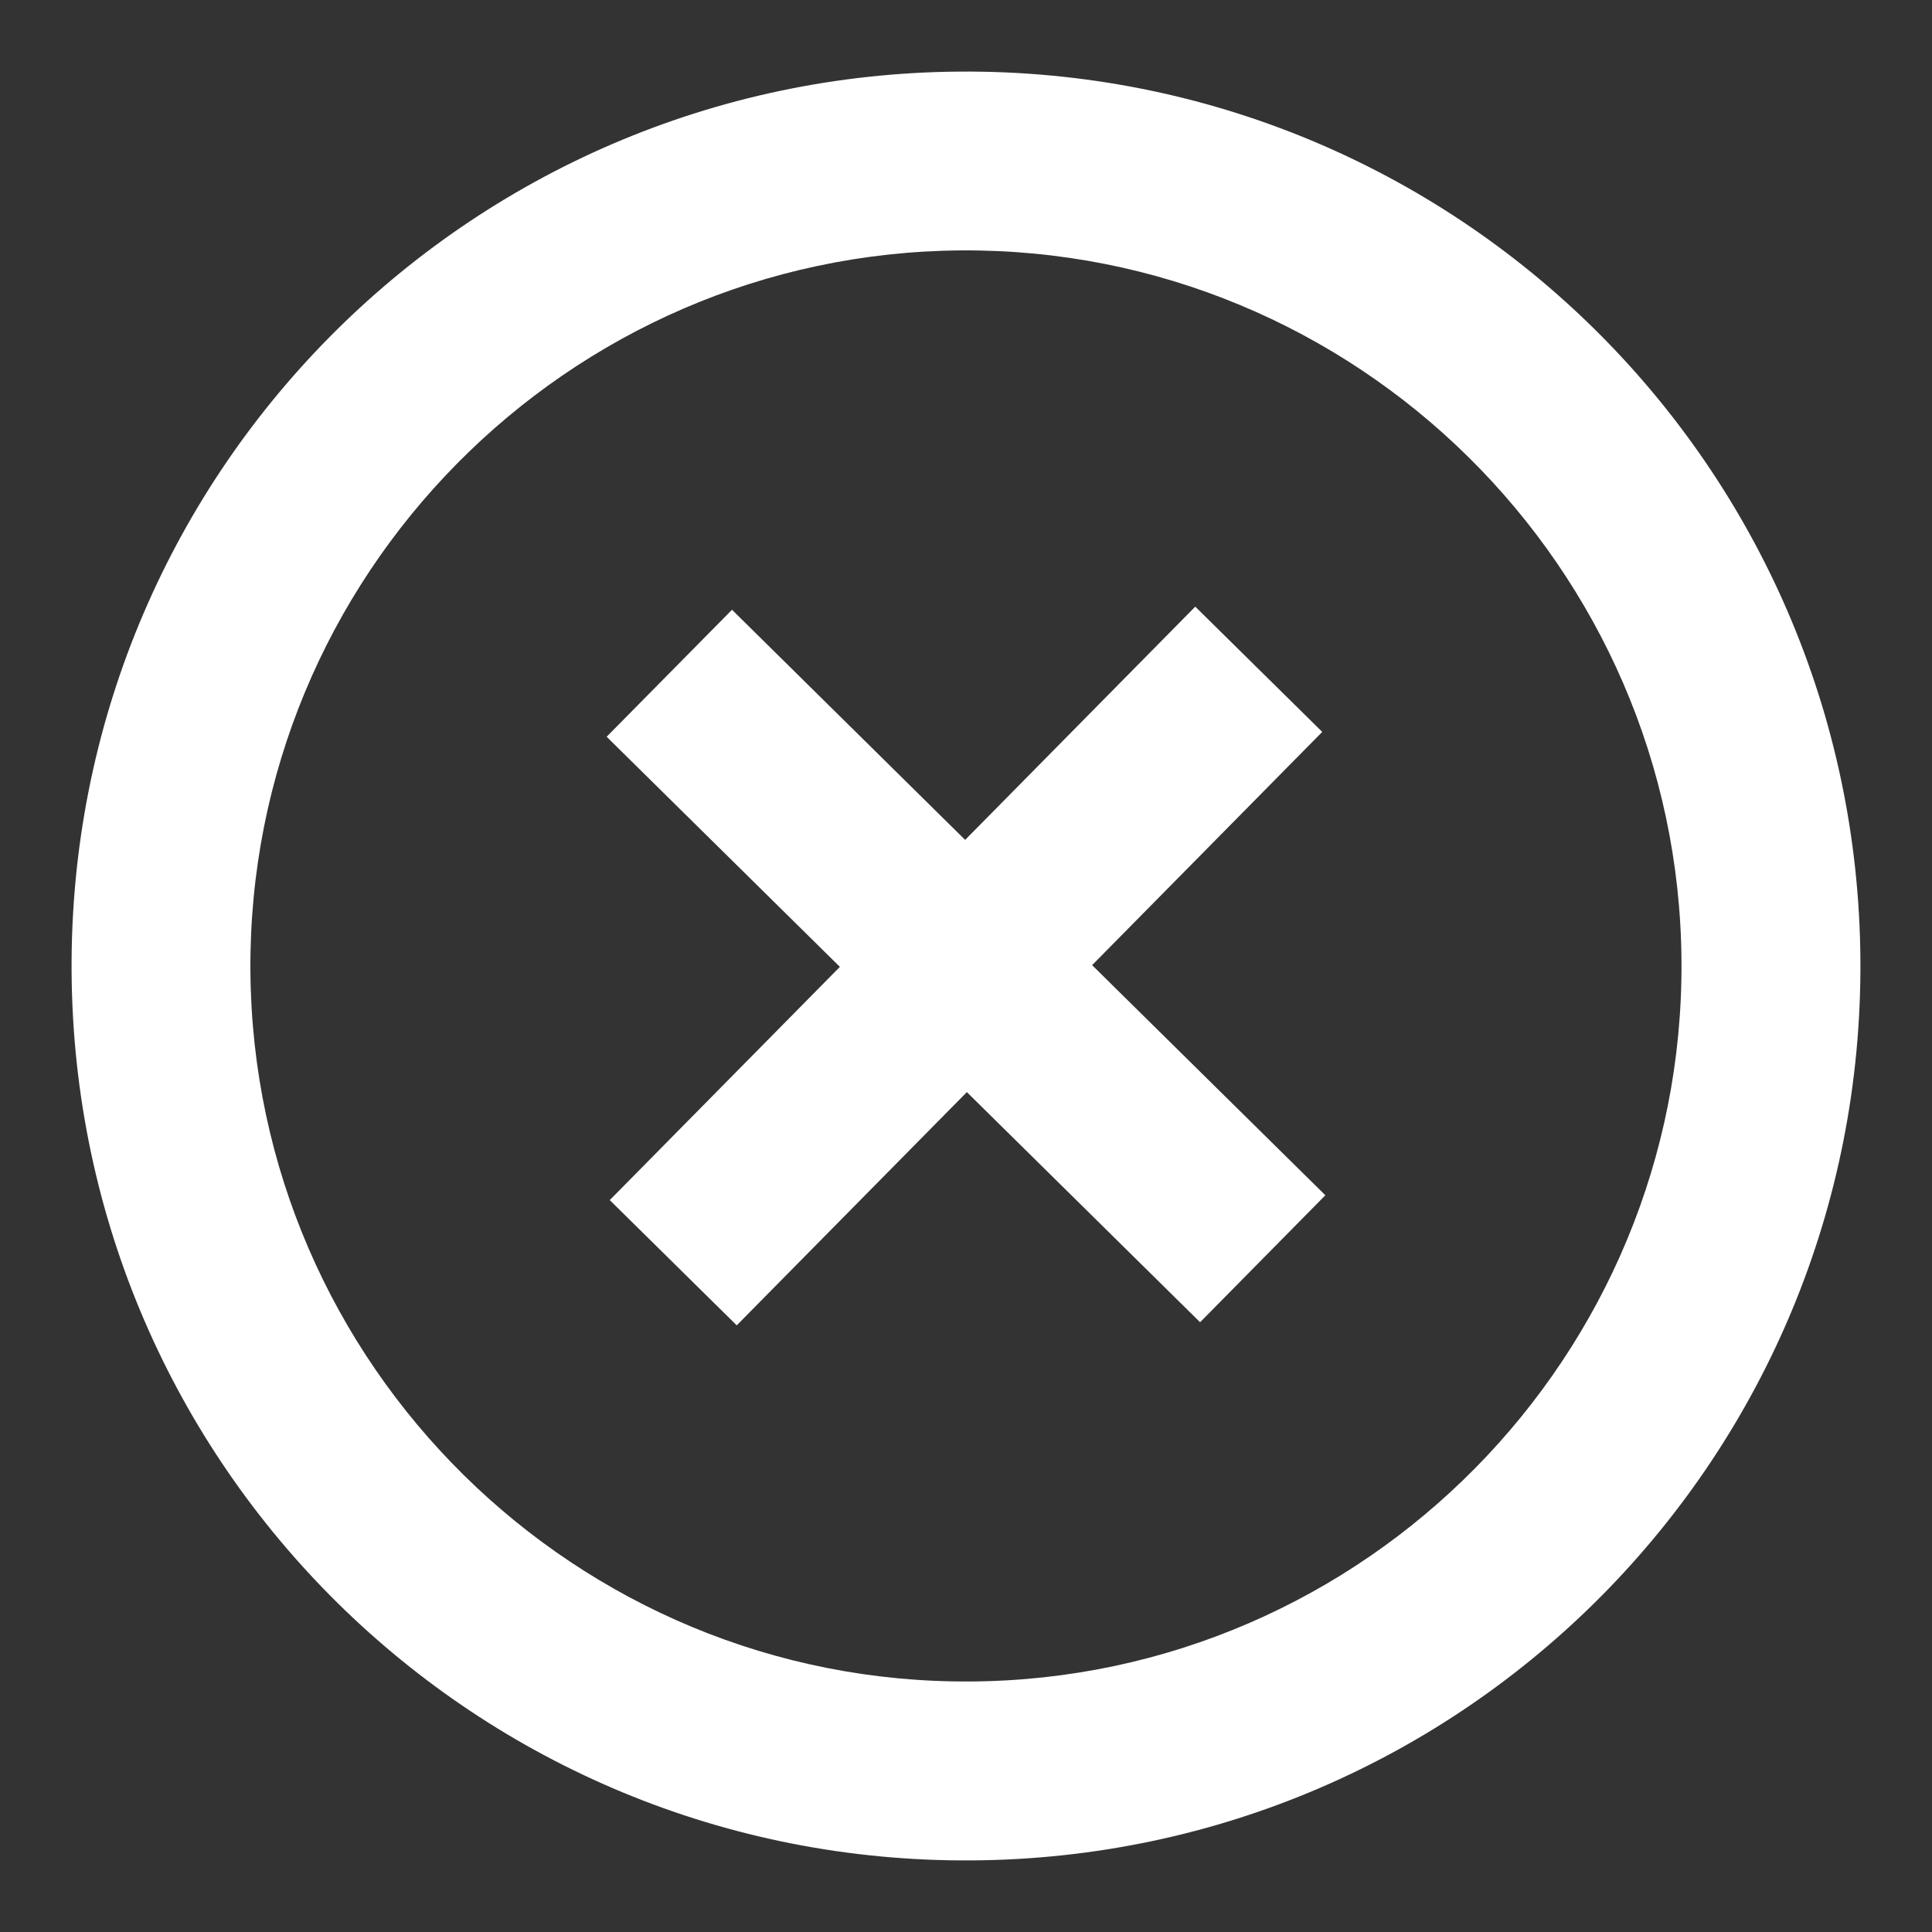 <svg width="18" height="18" viewBox="0 0 18 18" fill="none" xmlns="http://www.w3.org/2000/svg">
<rect x="0" y="0" width="18" height="18" fill="#333333" stroke="none"/>
<path d="M9.044 15.666C5.37 15.691 2.358 12.719 2.333 9.044C2.309 5.37 5.281 2.358 8.956 2.333C12.63 2.309 15.642 5.281 15.666 8.956C15.691 12.63 12.719 15.642 9.044 15.666ZM8.944 0.667C4.336 0.698 0.636 4.447 0.667 9.056C0.698 13.664 4.447 17.364 9.056 17.333C13.664 17.302 17.364 13.553 17.333 8.944C17.302 4.336 13.553 0.636 8.944 0.667ZM11.136 5.652L8.992 7.825L6.82 5.681L5.652 6.864L7.825 9.008L5.681 11.181L6.864 12.348L9.008 10.175L11.181 12.319L12.348 11.136L10.175 8.992L12.319 6.819L11.136 5.652Z" fill="white"/>
</svg>
